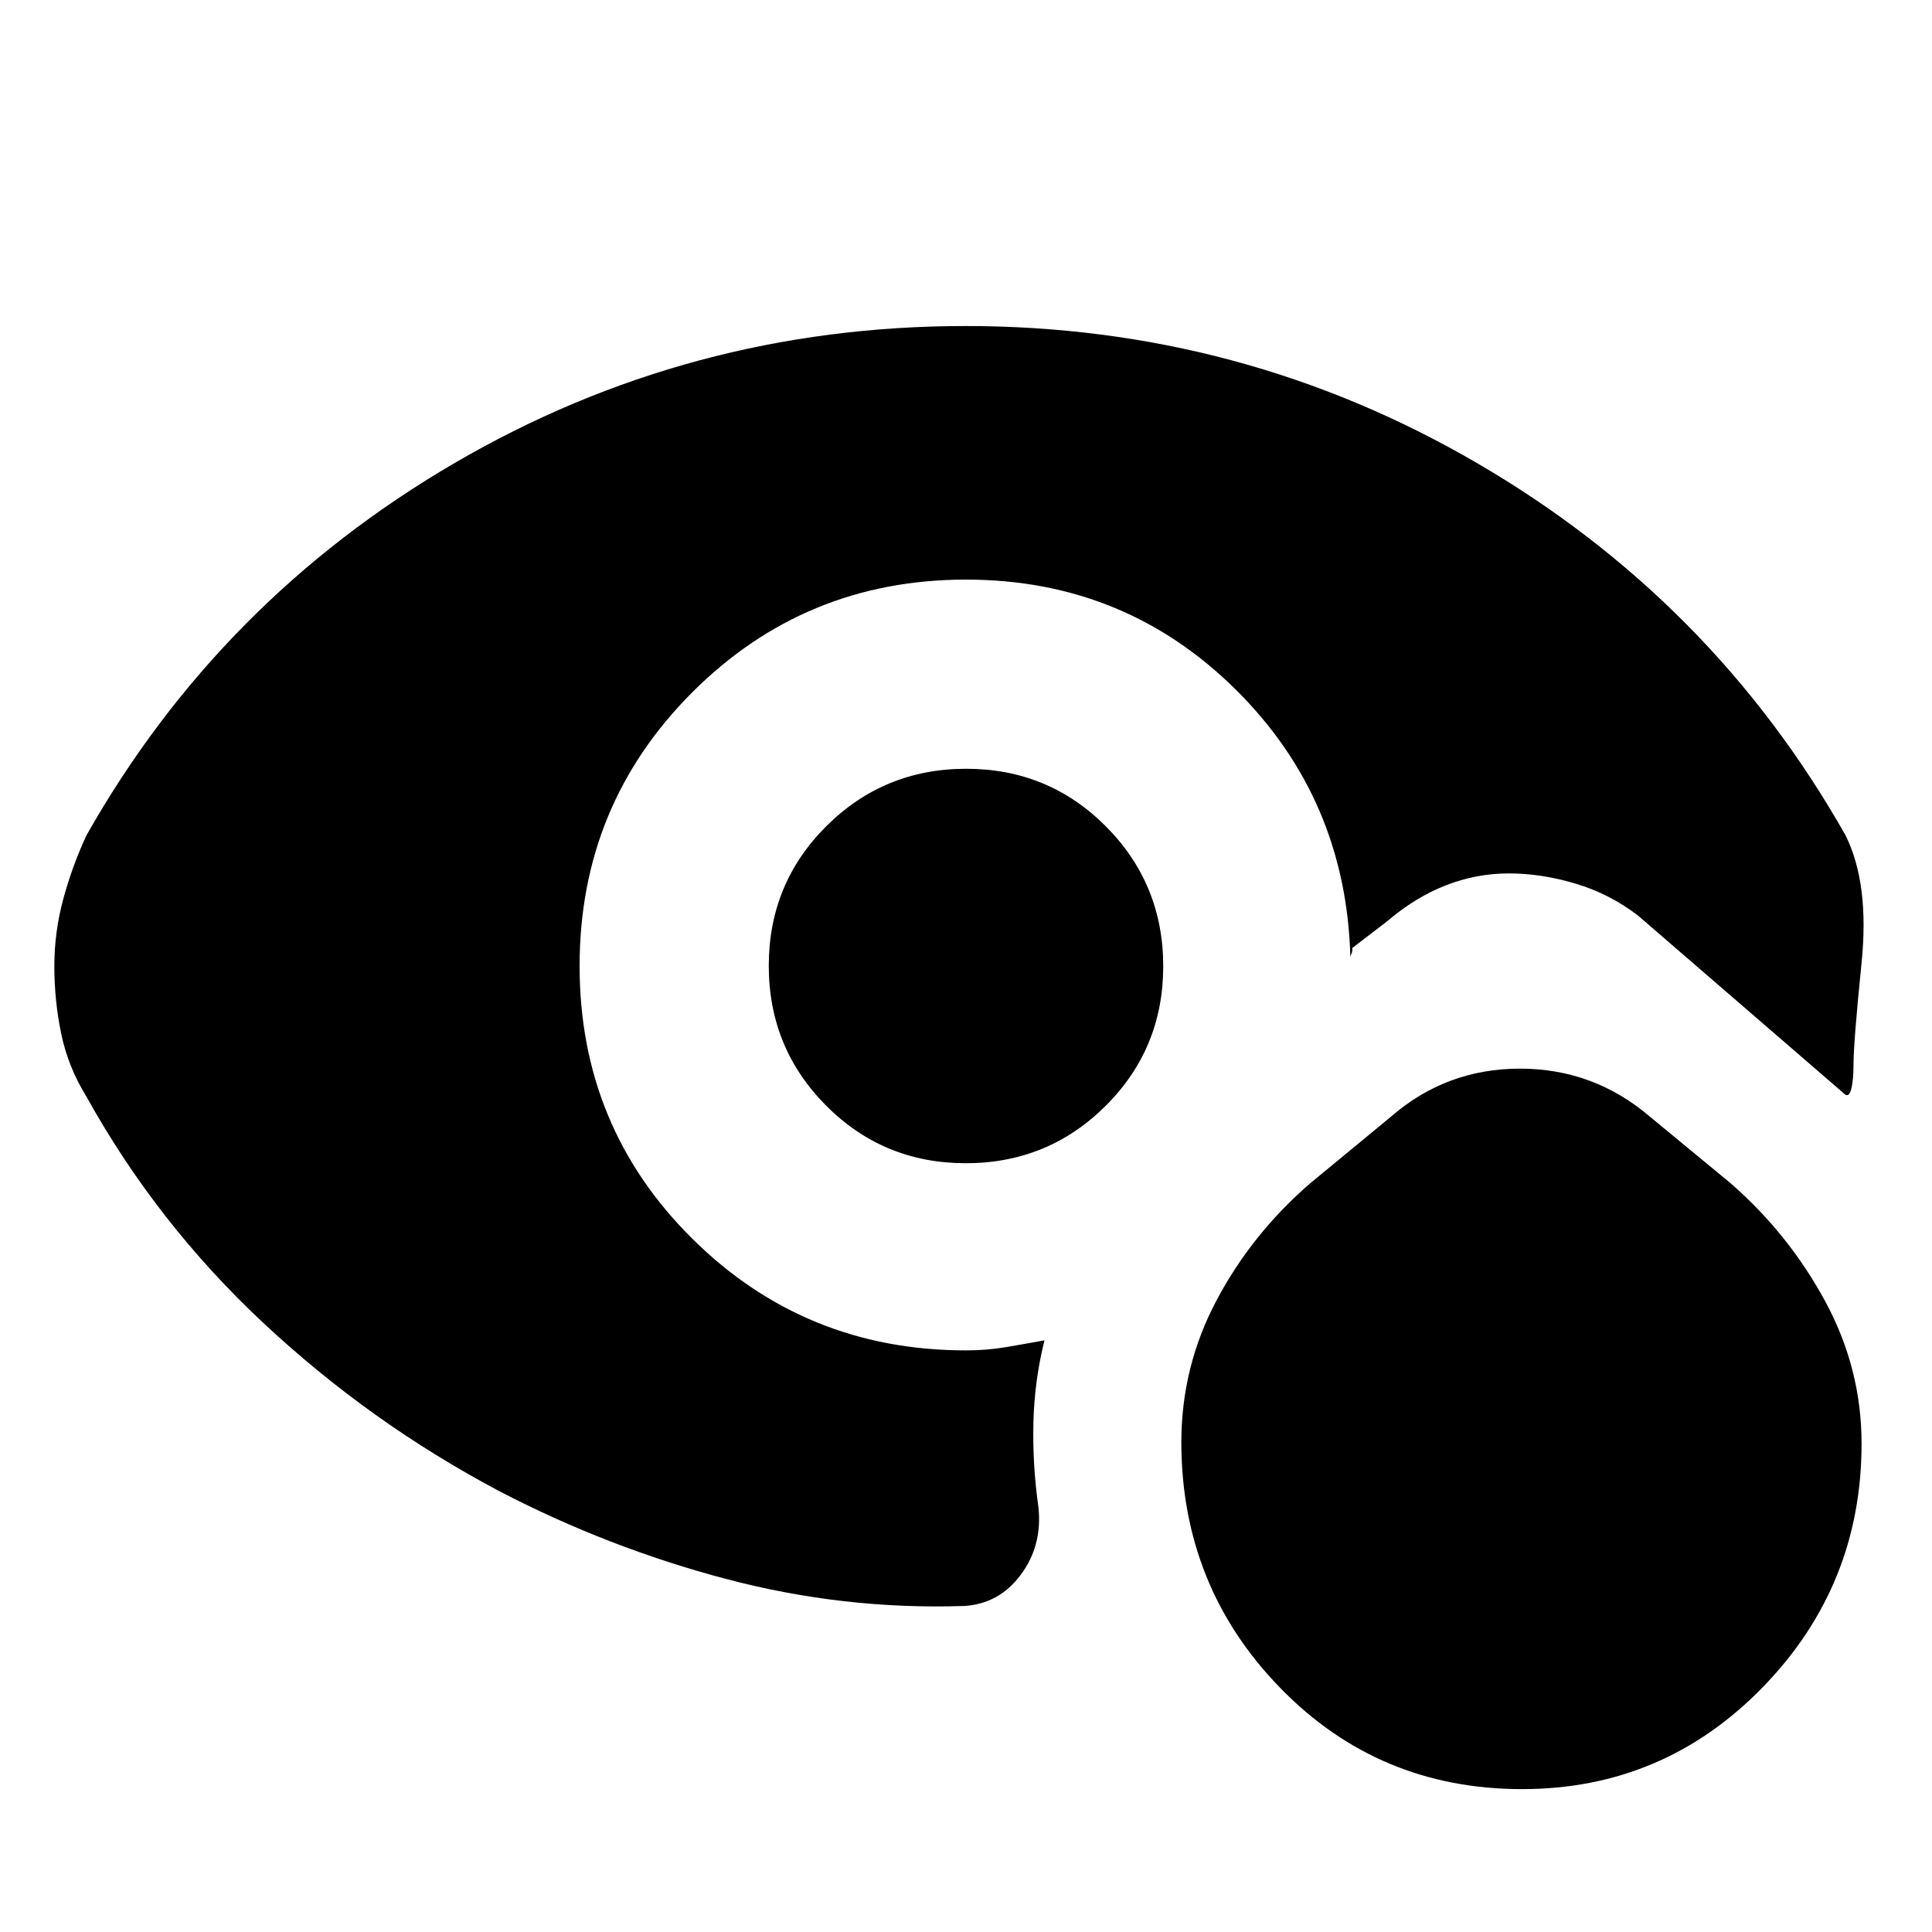 <svg xmlns="http://www.w3.org/2000/svg" height="20" viewBox="0 -960 960 960" width="20"><path d="M756.31-71Q685-71 636.04-121.38q-48.95-50.37-49.04-121.9 0-37.72 17.58-70.75Q622.15-347.06 651-372l40-33q27.56-24 64.28-24T820-405l40 33q28.88 25.24 46.94 58.62Q925-280 925-242.71q0 70.71-49.23 121.21Q826.55-71 756.31-71ZM480.12-578q40.88 0 69.38 28.62 28.5 28.62 28.5 69.5 0 40.88-28.62 69.38-28.62 28.5-69.5 28.5-40.88 0-69.38-28.62-28.5-28.62-28.5-69.5 0-40.88 28.62-69.38 28.62-28.5 69.5-28.5ZM288-480q0 80 56 135.5T480-289q10.43 0 20.17-1.67 9.74-1.66 18.83-3.33-5 20-5.5 40.91-.5 20.91 2.5 42.09 2 19-8.79 33.5T479-162q-60 2-118.5-13.5t-112.44-43.57Q184-253 131-302.5 78-352 43-415q-9.15-14.82-12.58-31.31Q27-462.8 27-479.9q0-17.1 4.5-33.6T43-545q66.11-116.78 182.83-184.89Q342.56-798 479.78-798q137.22 0 254.16 68.11Q850.89-661.78 917-545q12 24 8 63.5t-4 50.5q0 7.23-1 11.62-1 4.38-3 3.38l-103-89q-14.07-10.82-31.03-15.91Q766-526 749.72-526t-31.5 6Q703-514 689-502l-17 13q0 2-.5 2.98-.5.97-.5 2.02-2-79-57.12-133.5Q558.75-672 480-672q-80 0-136 56t-56 136Z"/></svg>